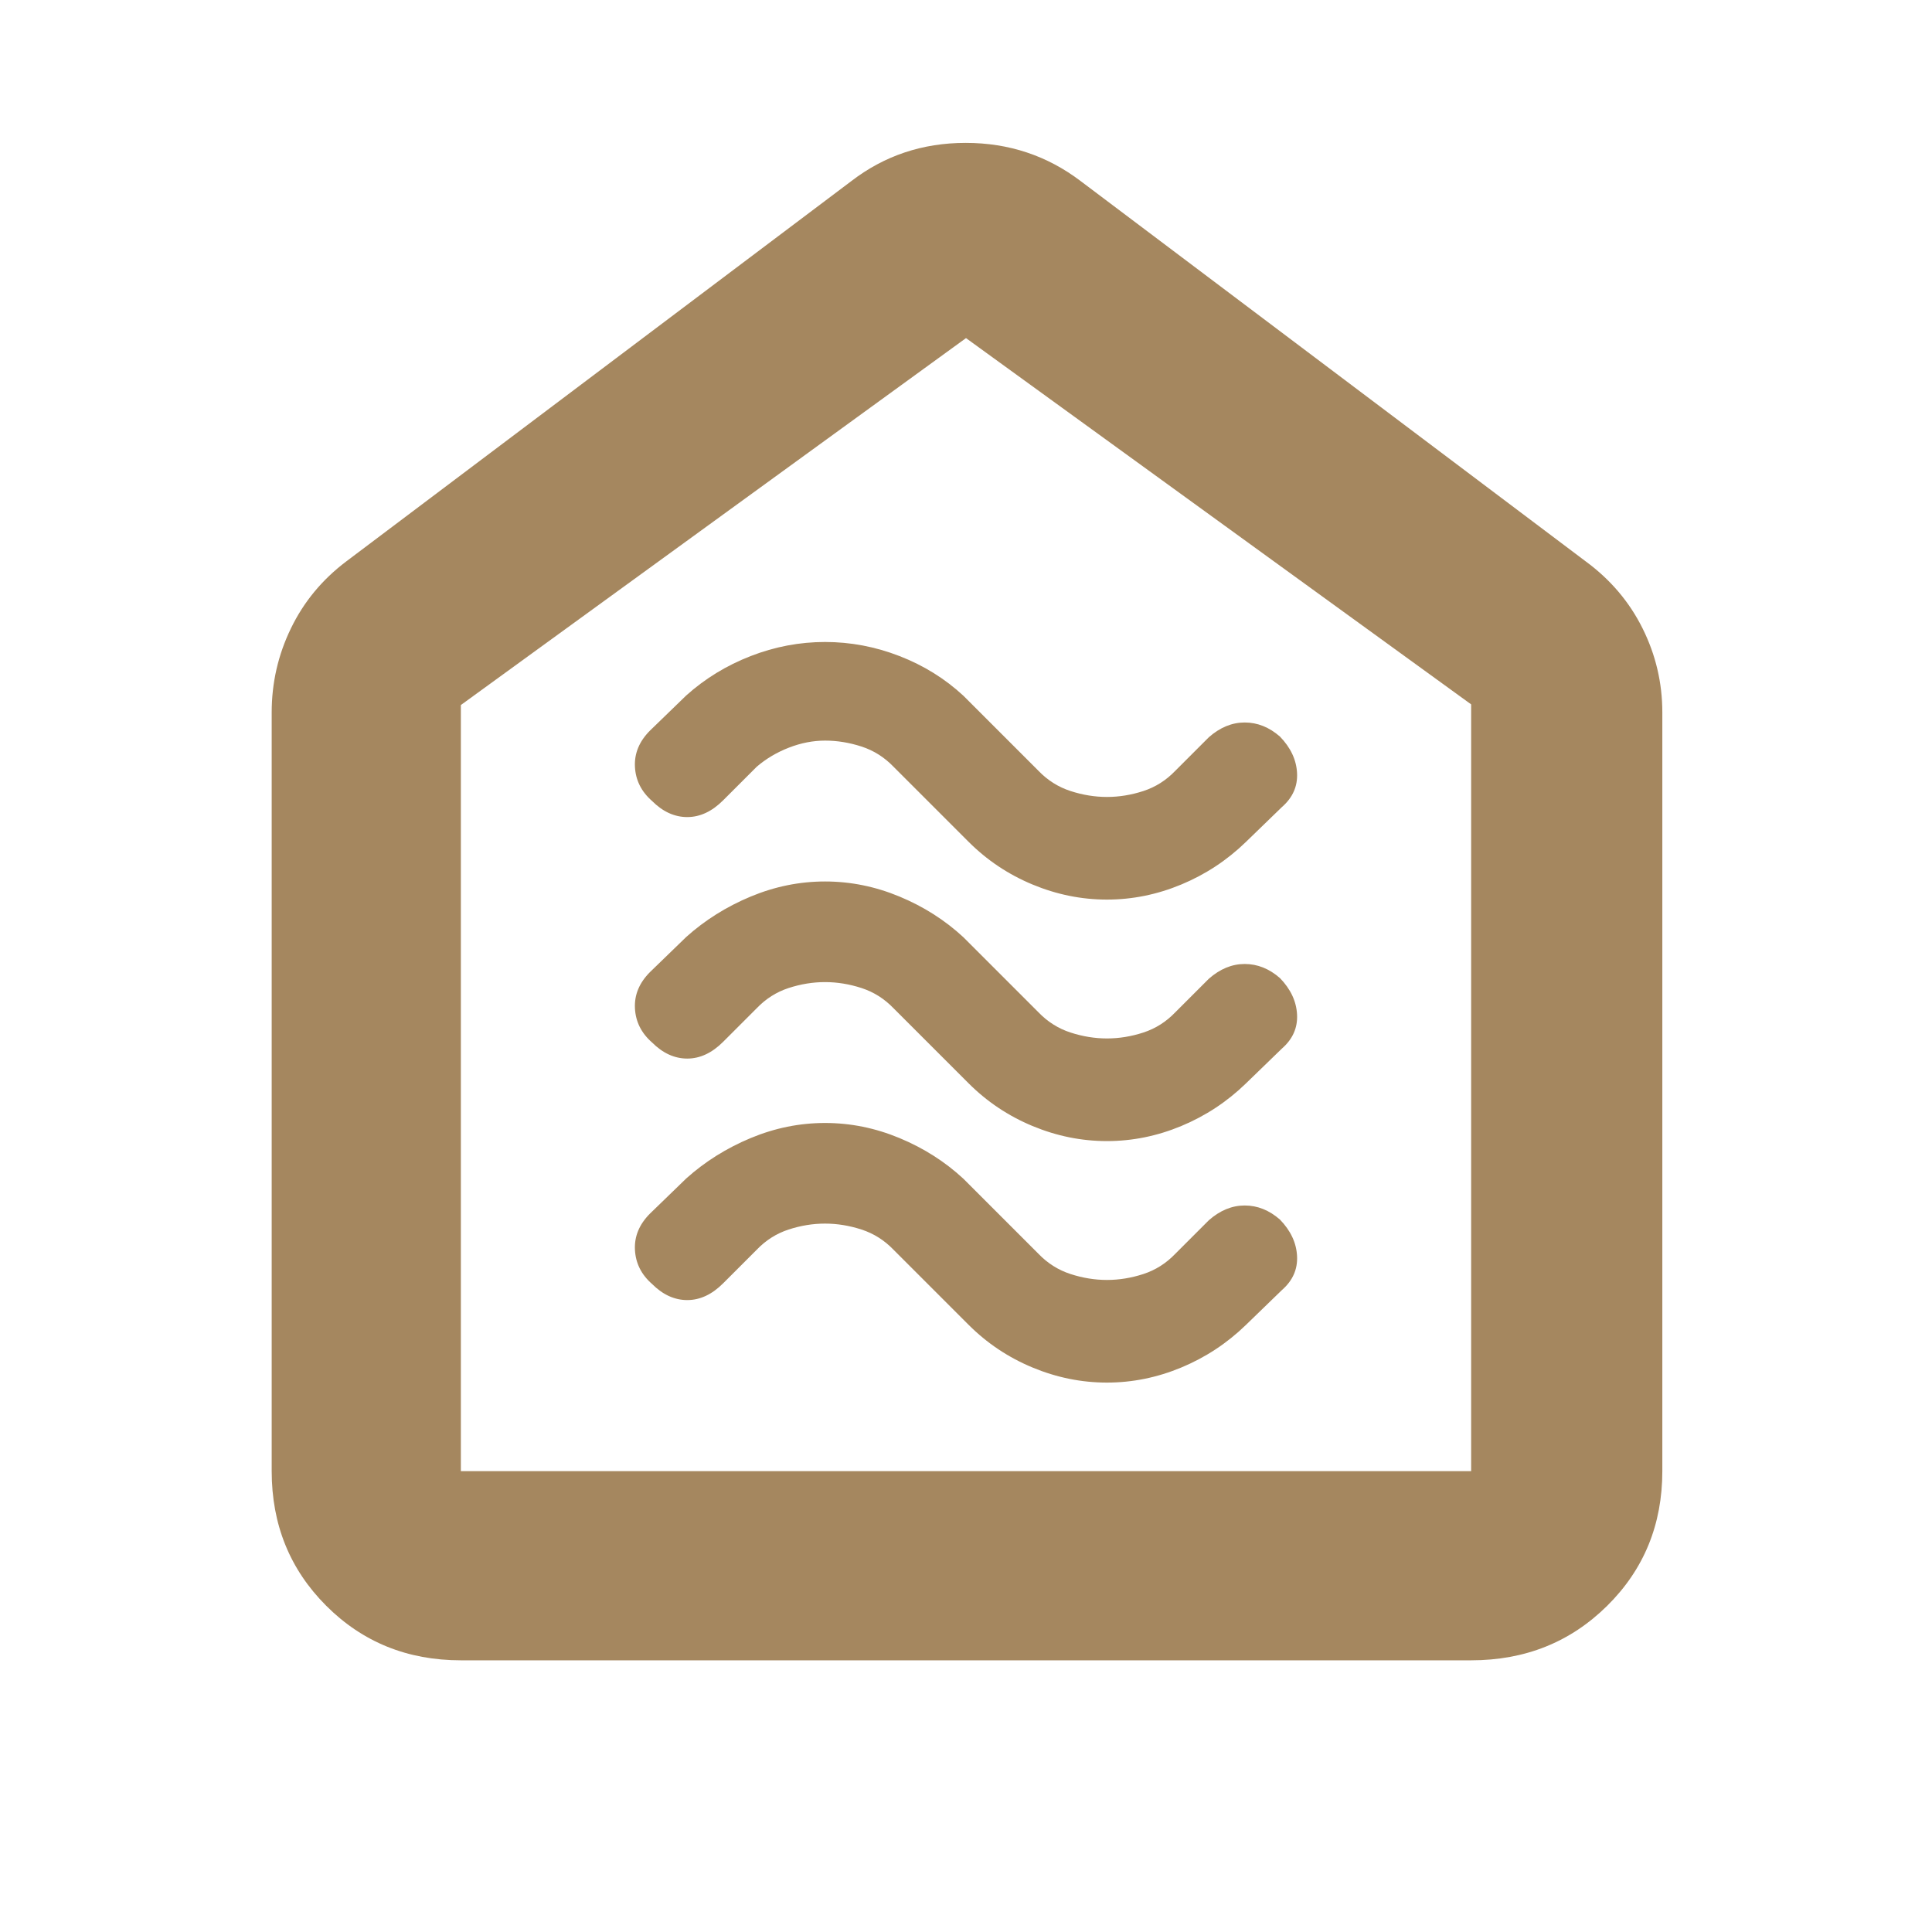 <svg xmlns="http://www.w3.org/2000/svg" height="48" viewBox="0 -960 960 960" width="48"><path fill="rgb(165, 135, 95)" d="M550.03-273q18.97 0 36.97-7.5t32-21.06L637-319q8-7 7.5-16.86-.5-9.87-8.5-18.14-8-7-17.5-7t-17.83 7.33L584-337q-6.79 7.09-15.84 10.05-9.05 2.95-18.11 2.95-9.05 0-18.14-2.95-9.09-2.96-15.91-10.05l-37.27-37.27Q465-387 446.97-394.5q-18.02-7.5-37-7.5-18.97 0-36.97 7.5t-32 20.06L323-357q-8 8-7.5 18t8.5 17q8 8 17.5 8t17.83-8.33L376-339q6.79-7.09 15.84-10.05 9.05-2.95 18.11-2.95 9.05 0 18.14 2.95 9.09 2.96 15.91 10.05l37.27 37.27Q495-288 513.03-280.5q18.02 7.5 37 7.5Zm0-120q18.97 0 36.97-7.5t32-21.06L637-439q8-7 7.5-16.86-.5-9.87-8.5-18.14-8-7-17.5-7t-17.83 7.33L584-457q-6.79 7.09-15.84 10.05-9.05 2.95-18.11 2.95-9.05 0-18.14-2.95-9.09-2.96-15.91-10.05l-37.27-37.27Q465-507 446.97-514.5q-18.02-7.5-37-7.5-18.97 0-36.97 7.5t-32 20.06L323-477q-8 8-7.5 18t8.5 17q8 8 17.5 8t17.83-8.33L376-459q6.79-7.09 15.84-10.05 9.05-2.95 18.11-2.95 9.05 0 18.14 2.95 9.09 2.96 15.91 10.05l37.27 37.27Q495-408 513.03-400.5q18.02 7.5 37 7.5Zm0-120q18.97 0 36.97-7.5t32-21.06L637-559q8-7 7.5-16.86-.5-9.87-8.5-18.14-8-7-17.5-7t-17.83 7.33L584-577q-6.79 7.09-15.84 10.05-9.05 2.95-18.11 2.95-9.05 0-18.14-2.95-9.09-2.96-15.91-10.05l-37.27-37.27Q465-627 446.97-634q-18.02-7-37-7-18.97 0-36.97 7t-32 19.56L323-597q-8 8-7.5 18t8.5 17q8 8 17.5 8t17.83-8.33L376-579q7-6 16-9.5t18-3.5q9 0 18.09 2.95 9.09 2.96 15.91 10.05l37.27 37.27Q495-528 513.03-520.5q18.02 7.5 37 7.5ZM229-135q-39.8 0-66.9-27.1Q135-189.2 135-229v-377q0-22.04 9.55-41.75Q154.09-667.47 172-681l251-189q24.68-19 56.84-19Q512-889 537-870l251 189q18.38 13.53 28.19 33.25Q826-628.04 826-606v377q0 39.8-27.39 66.9Q771.21-135 731-135H229Zm0-94h502v-381L480-792 229-609.67V-229Zm251-282Z"/></svg>
